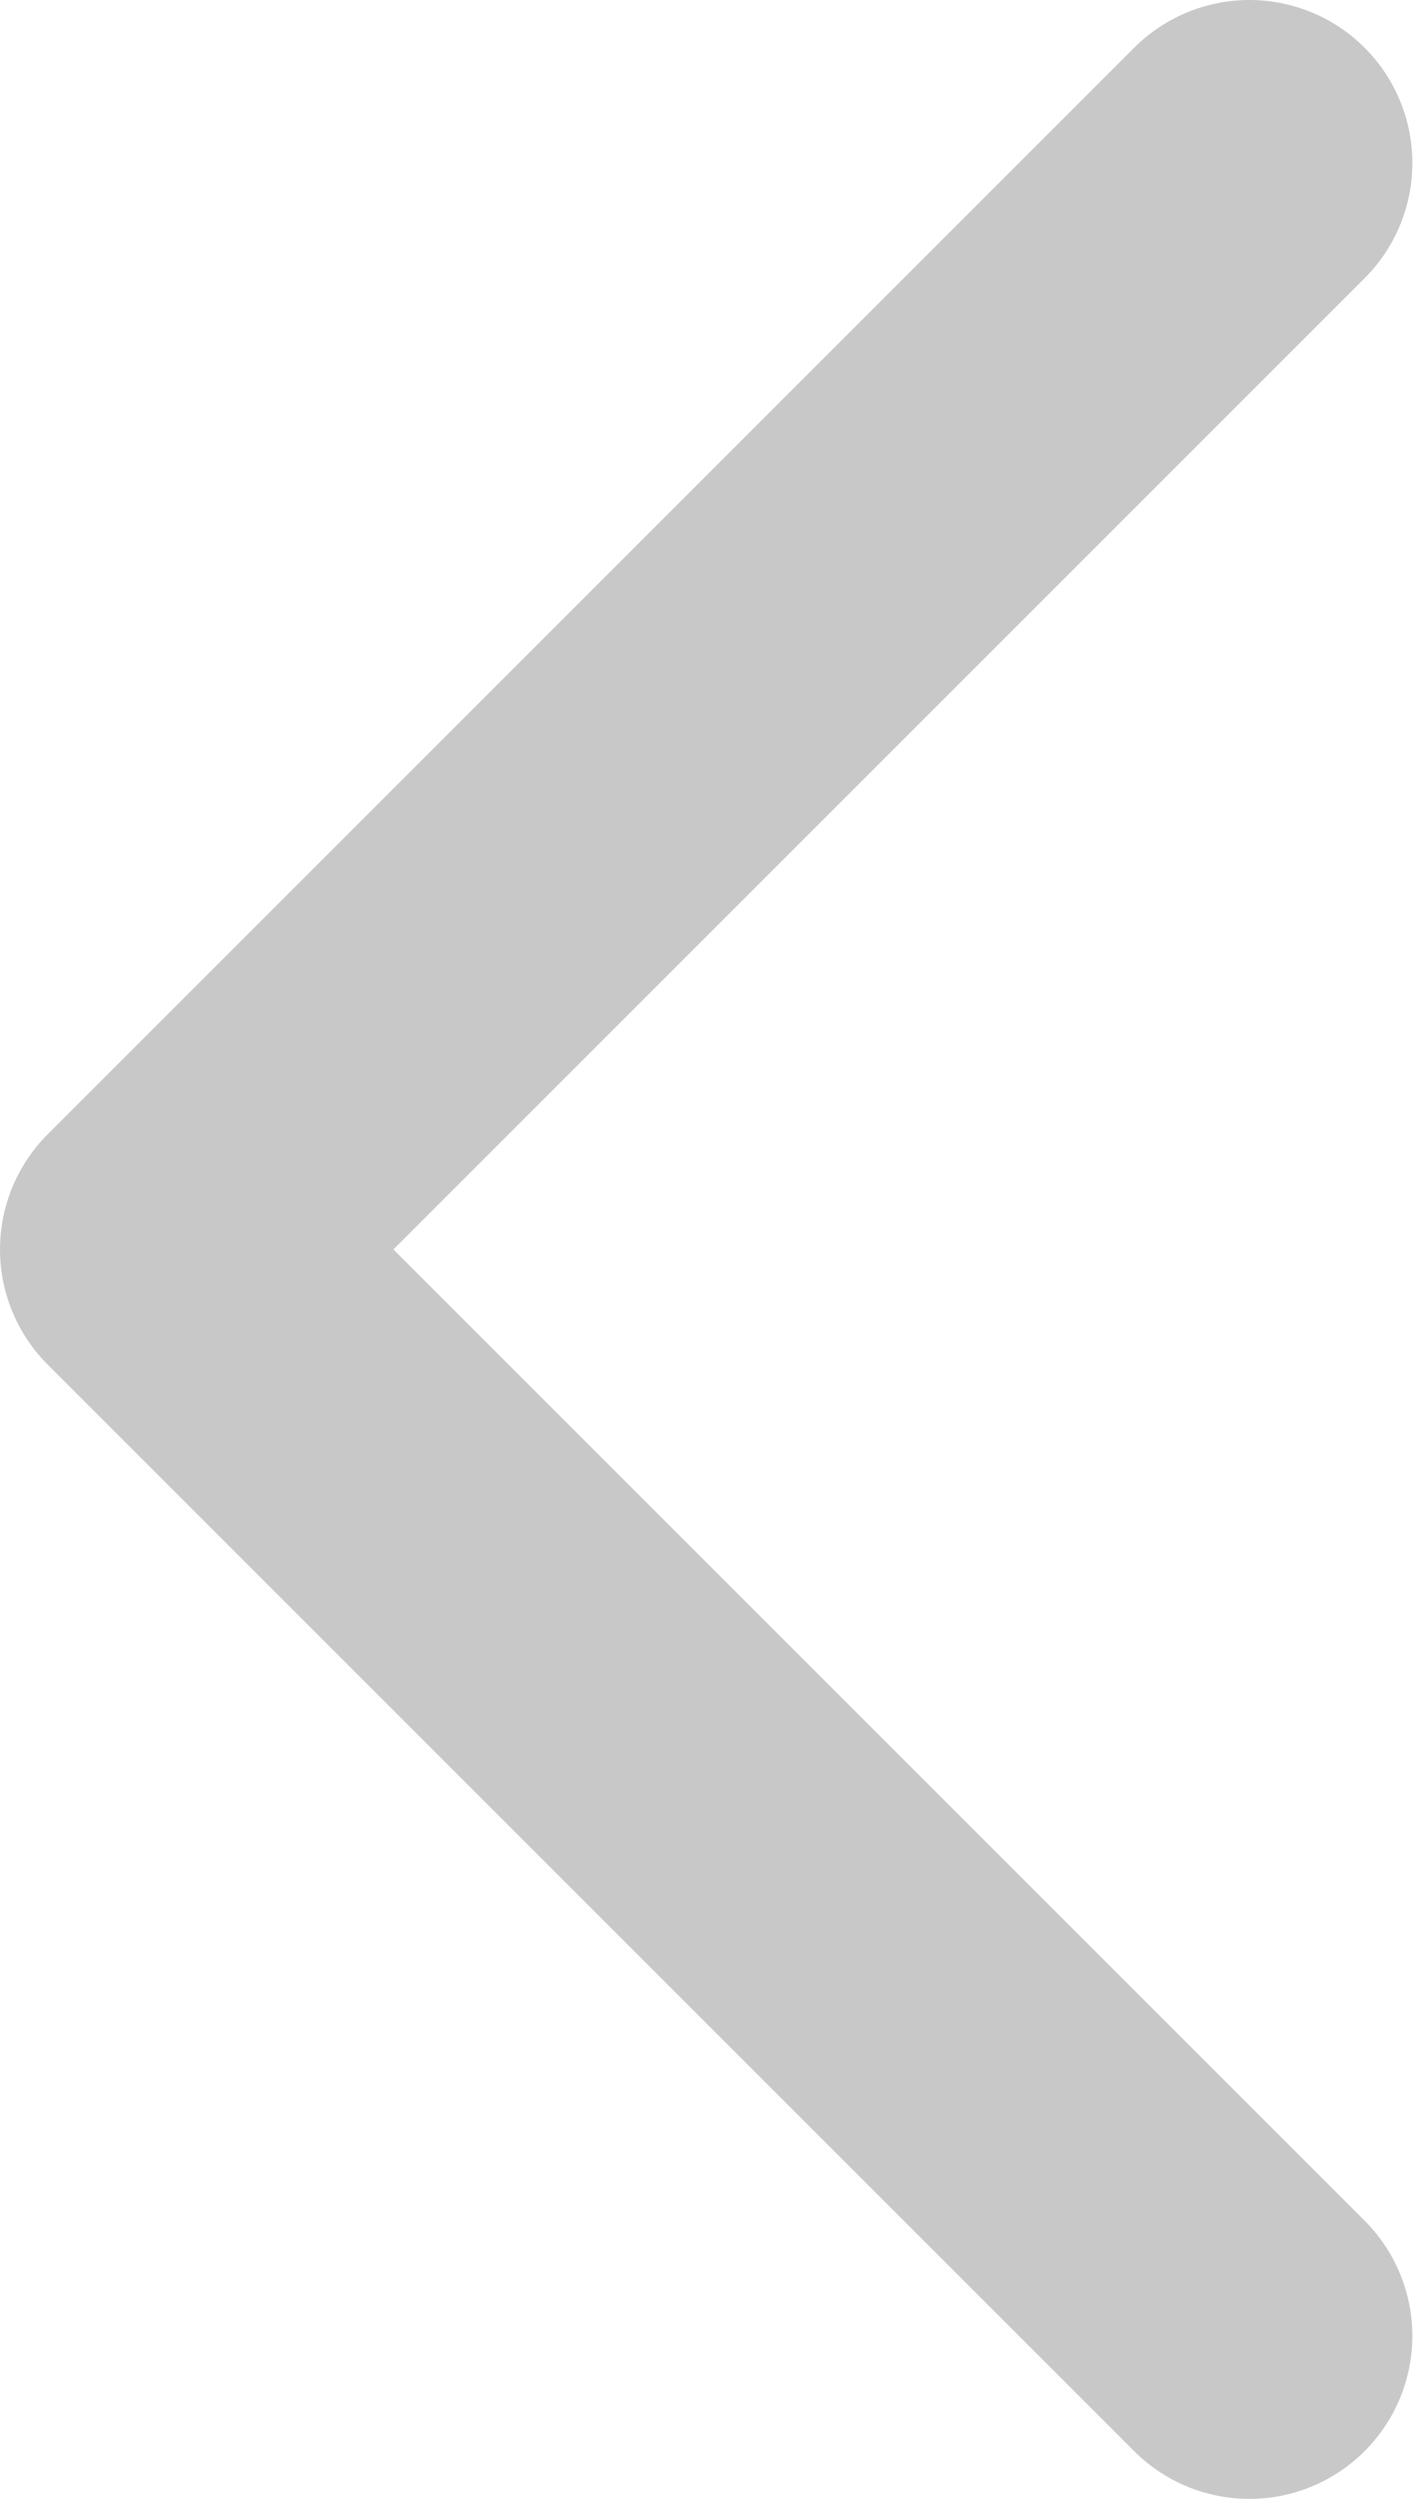 <svg width="6.503" height="11.506" viewBox="0 0 6.503 11.506" fill="none" xmlns="http://www.w3.org/2000/svg" xmlns:xlink="http://www.w3.org/1999/xlink">
	<desc>
			Created with Pixso.
	</desc>
	<defs/>
	<path id="Vector 217" d="M5.75 10.75L0.75 5.75L5.75 0.75" stroke="#C8C8C8" stroke-opacity="1" stroke-width="1.5" stroke-linejoin="round" stroke-linecap="round"/>
</svg>
